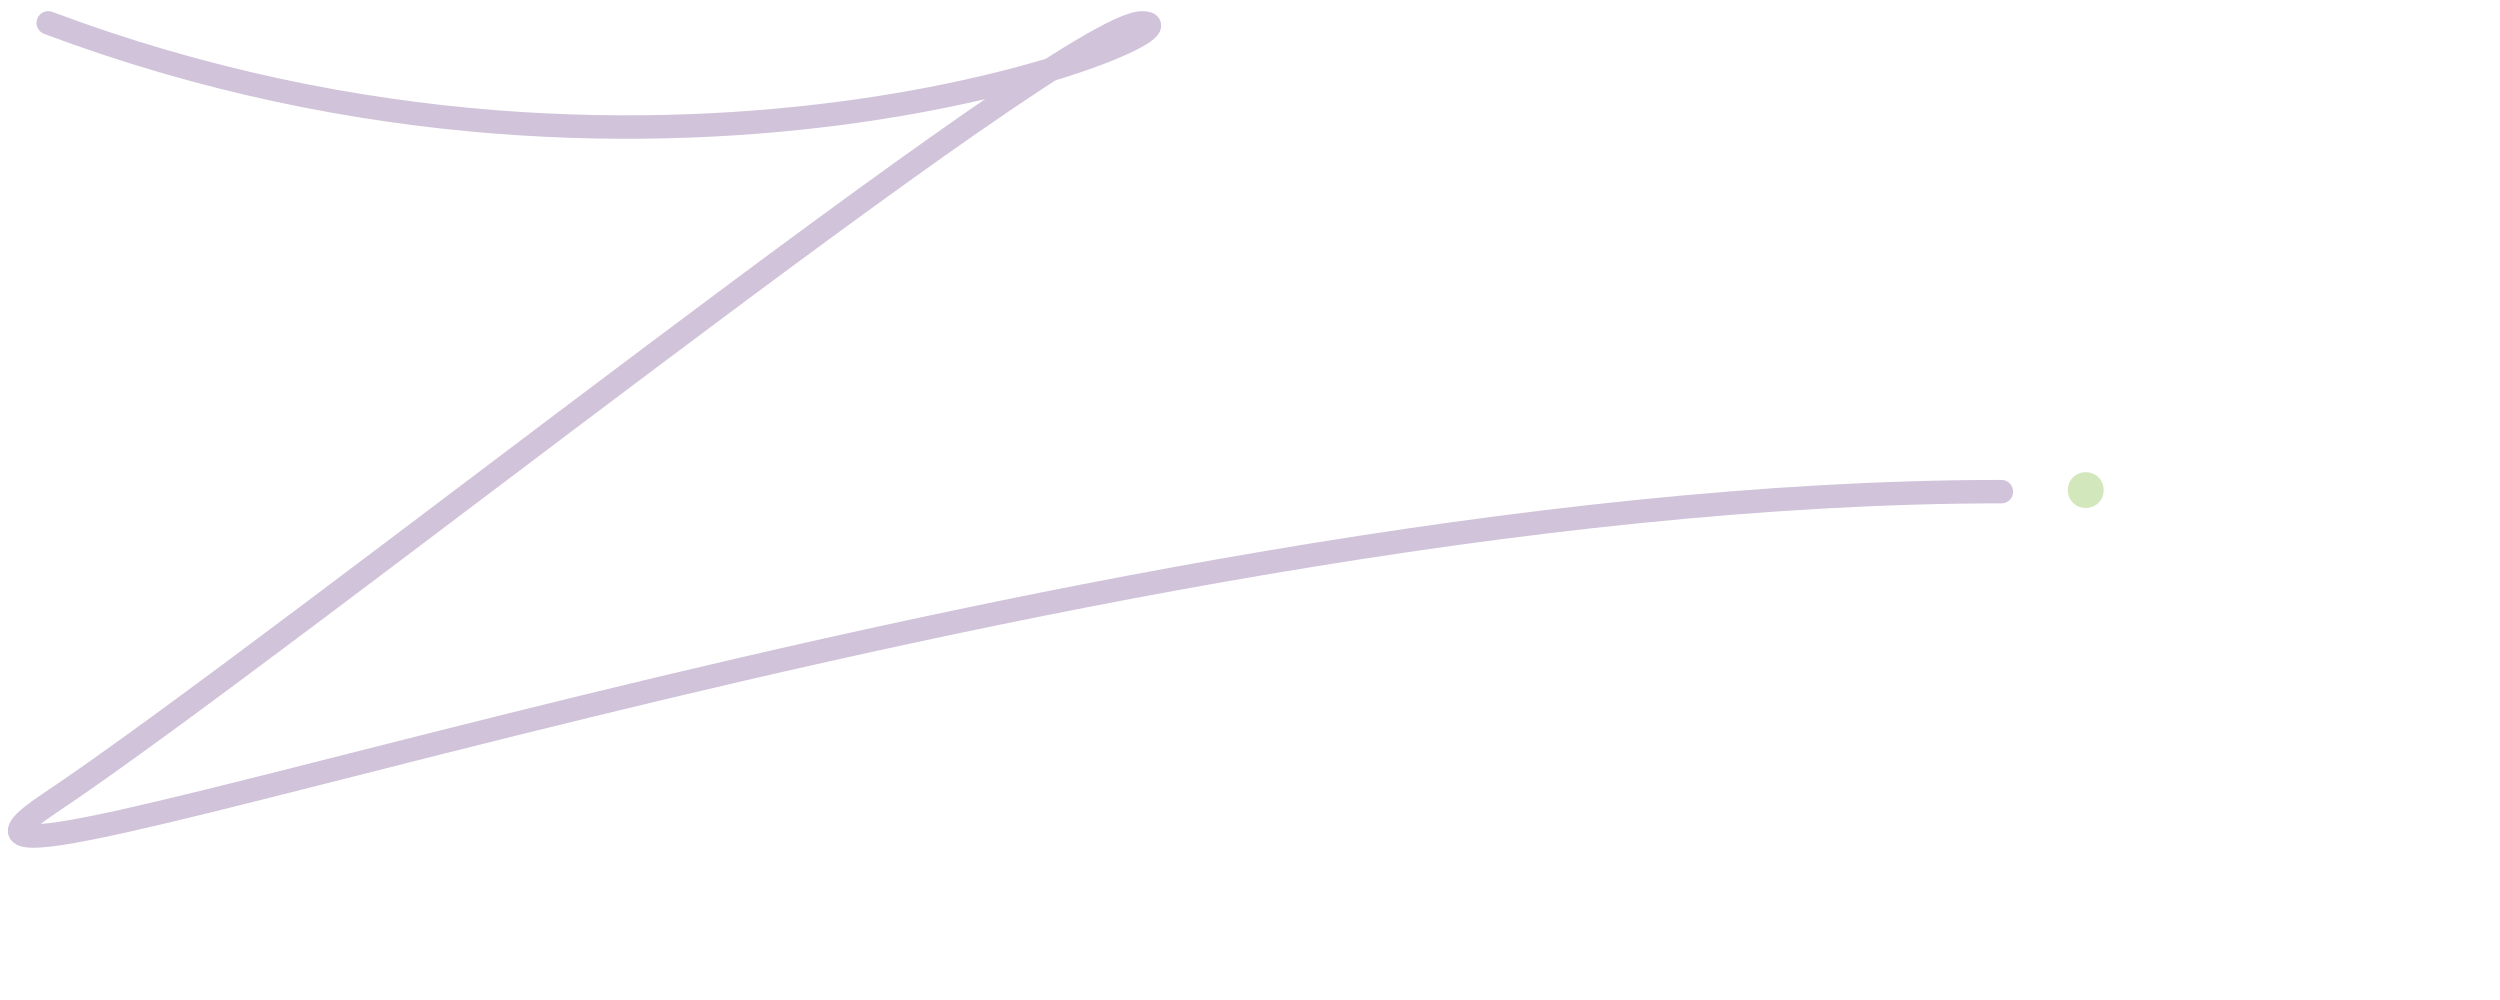 <svg version="1.1" xmlns="http://www.w3.org/2000/svg" xmlns:svg="http://www.w3.org/2000/svg" id="watermark" width="20em" height="8em" style="opacity: 0.3;">
    <path d="M 13 9.5 C 17 11 20.5 9.5 20 9.5 C 19.5 9.5 14.5 13.5 13 14.5 C 11.5 15.5 19.5 12.5 25.5 12.5 " id="z" style="fill:none;stroke-width:0.15;stroke-linecap:round;stroke:rgb(38.039%,20.784%,51.373%);" transform="matrix(20,0,0,20,-253.825,-187.069)" />
    <path d="M 26.08 12.49 C 26.08 12.543 26 12.543 26 12.49 C 26 12.437 26.08 12.437 26.08 12.49 " transform="matrix(20,0,0,20,-253.825,-187.069)" id="dot" style="stroke-width:0.15;stroke-linecap:round;stroke:rgb(41.569%,69.02%,13.725%);" />
</svg>